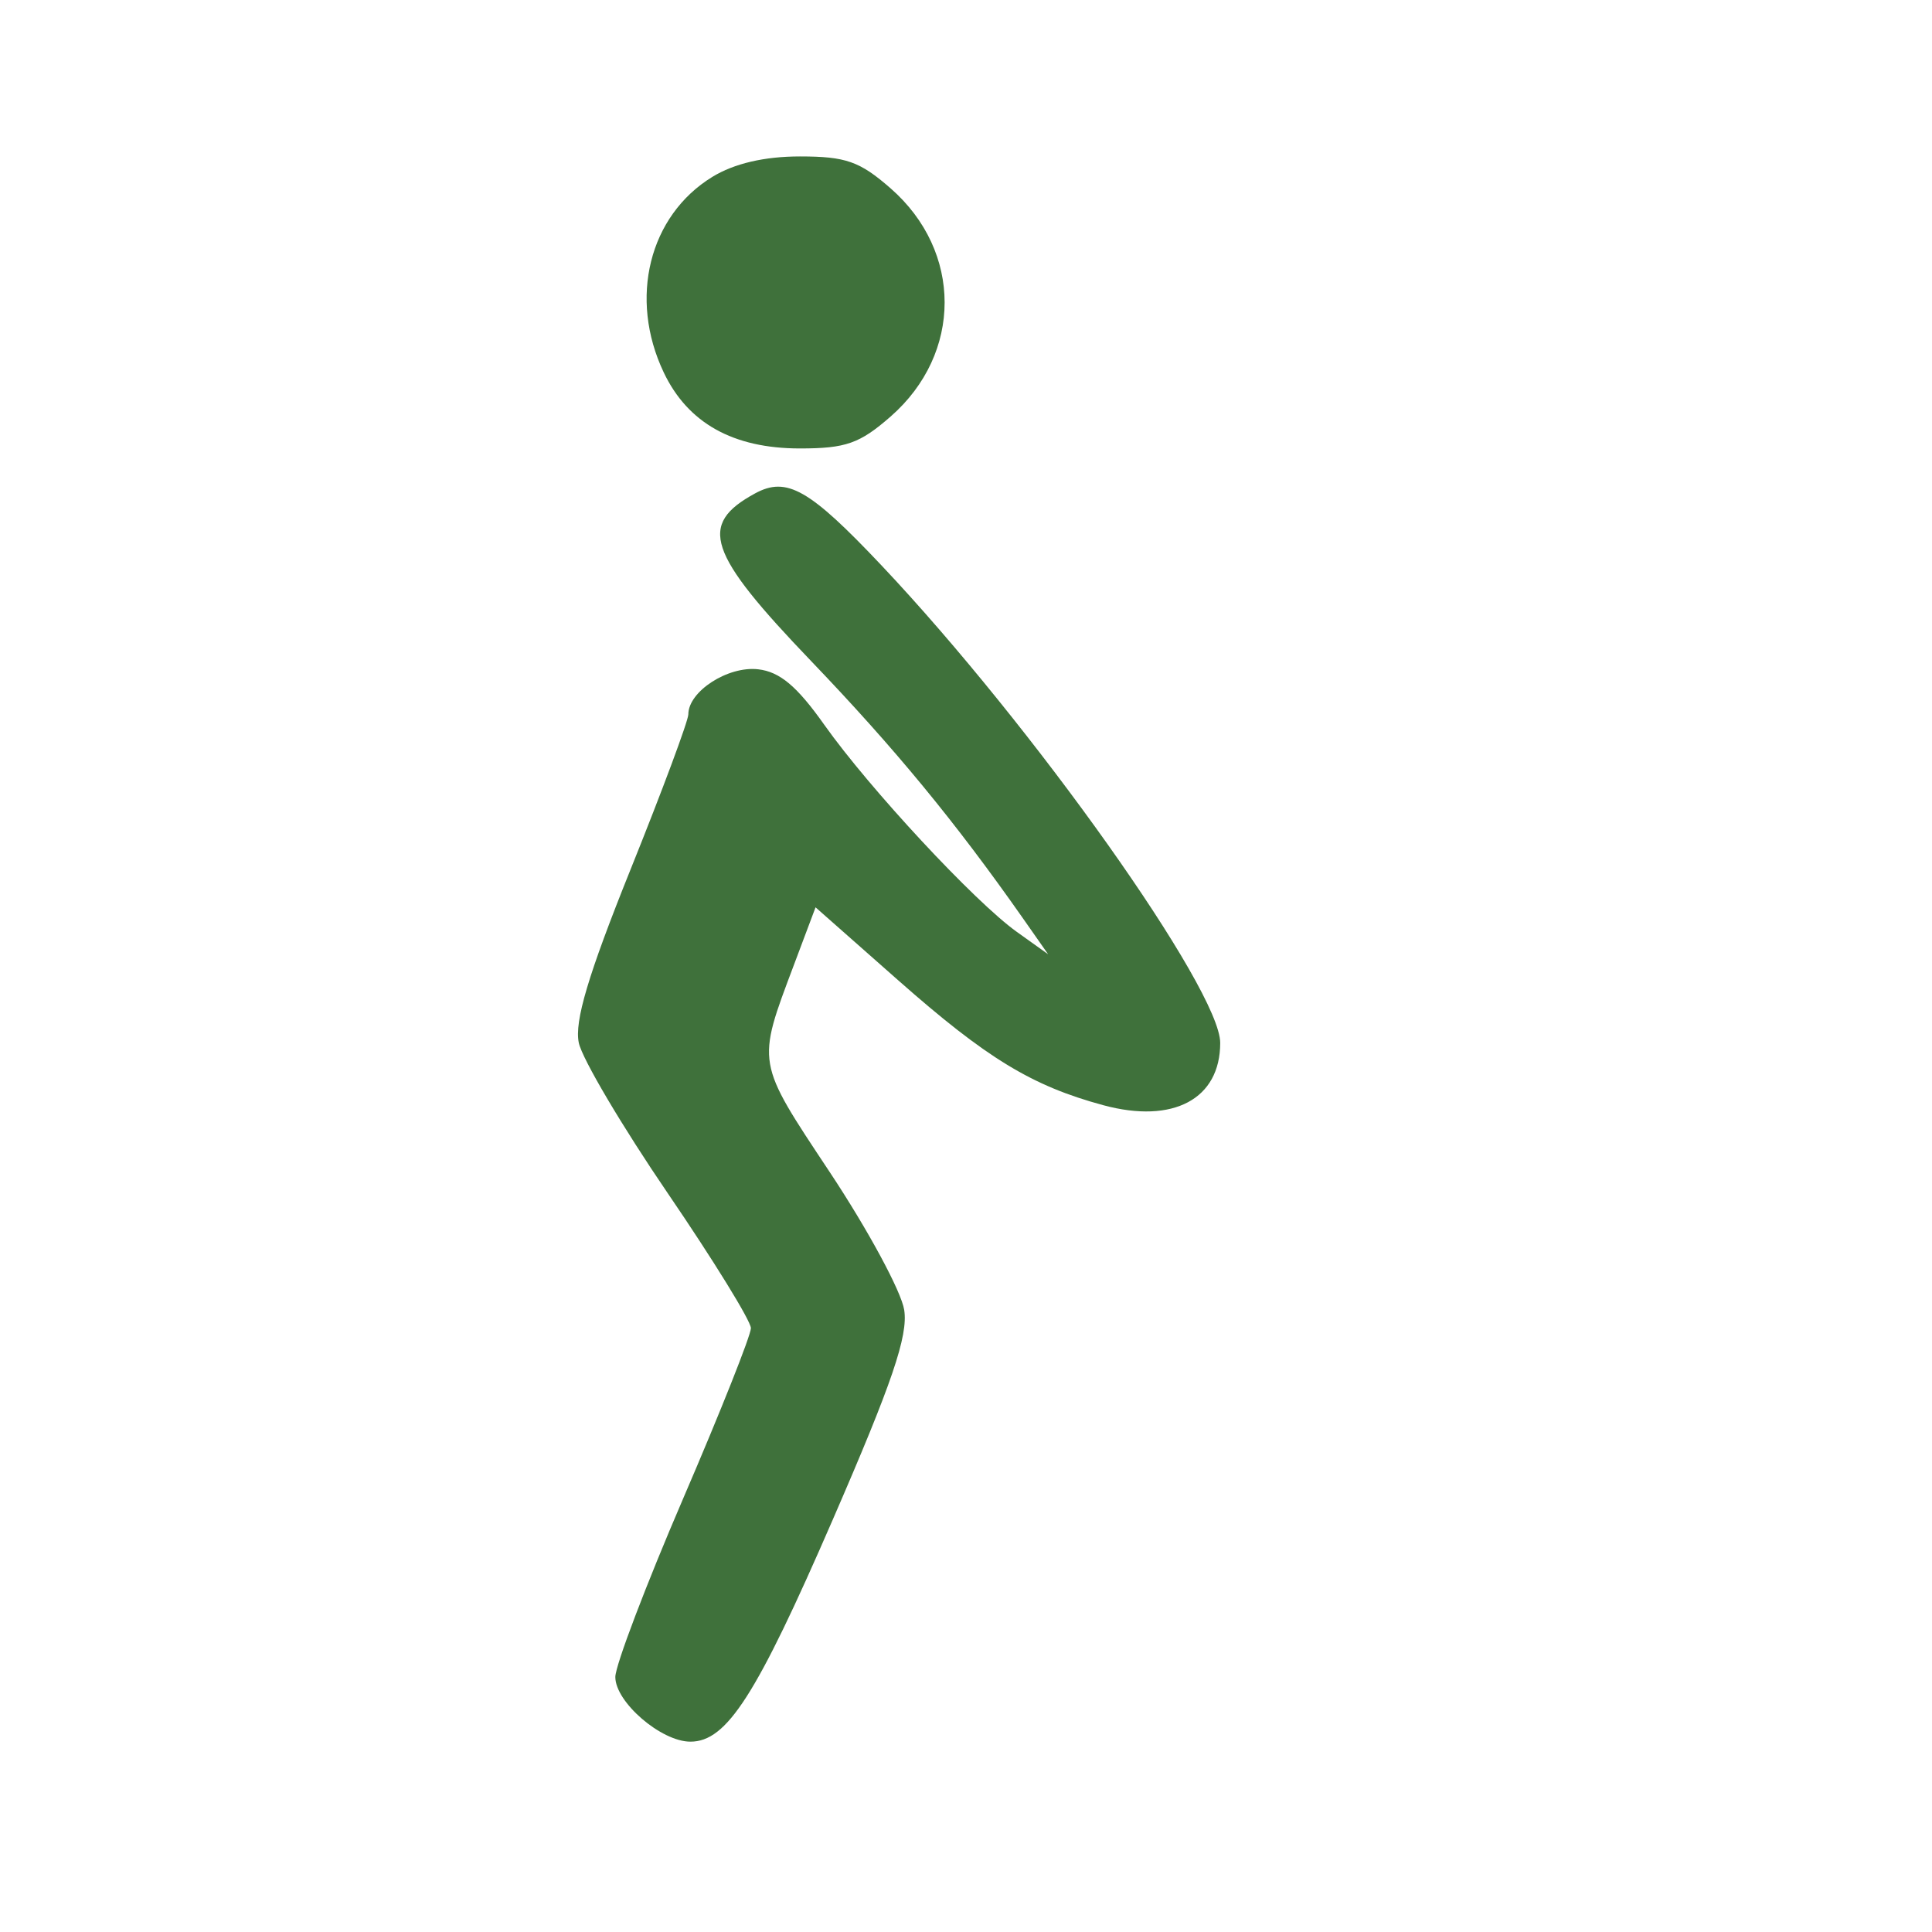 <svg width="247" height="247" viewBox="0 0 247 247" fill="none" xmlns="http://www.w3.org/2000/svg">
<path d="M91.068 22.615C82.984 27.573 80.354 38.135 84.849 47.599C87.927 54.089 93.734 57.333 102.266 57.333C108.135 57.333 109.917 56.703 113.865 53.25C123.068 45.198 123.068 32.135 113.865 24.083C109.917 20.63 108.135 20 102.266 20C97.734 20 93.854 20.906 91.068 22.615Z" fill="#3F713B"/>
<path d="M96.531 63.082C89.214 67.061 90.417 70.666 103.714 84.53C114.375 95.655 122.125 105.067 130.729 117.332L134 121.999L130 119.14C124.635 115.312 111.146 100.801 105.385 92.666C101.896 87.733 99.698 85.885 96.932 85.567C93.068 85.119 88 88.39 88 91.332C88 92.14 84.677 101.067 80.599 111.197C75.182 124.666 73.417 130.598 74 133.332C74.438 135.384 79.578 144.067 85.401 152.598C91.224 161.134 96 168.884 96 169.801C96 170.713 92.099 180.53 87.333 191.598C82.568 202.666 78.667 212.931 78.667 214.4C78.667 217.614 84.531 222.666 88.266 222.666C92.922 222.666 96.682 216.801 106.474 194.265C114.063 176.801 116.115 170.775 115.599 167.468C115.234 165.119 110.953 157.197 106.089 149.864C96.625 135.598 96.708 136.103 101.51 123.332L104.266 115.999L114.802 125.301C126.135 135.306 131.917 138.827 141.068 141.301C150 143.713 156 140.509 156 133.332C156 126.53 132.073 92.801 112.677 72.265C103.479 62.53 100.578 60.879 96.531 63.082Z" fill="#3F713B"/>
</svg>
